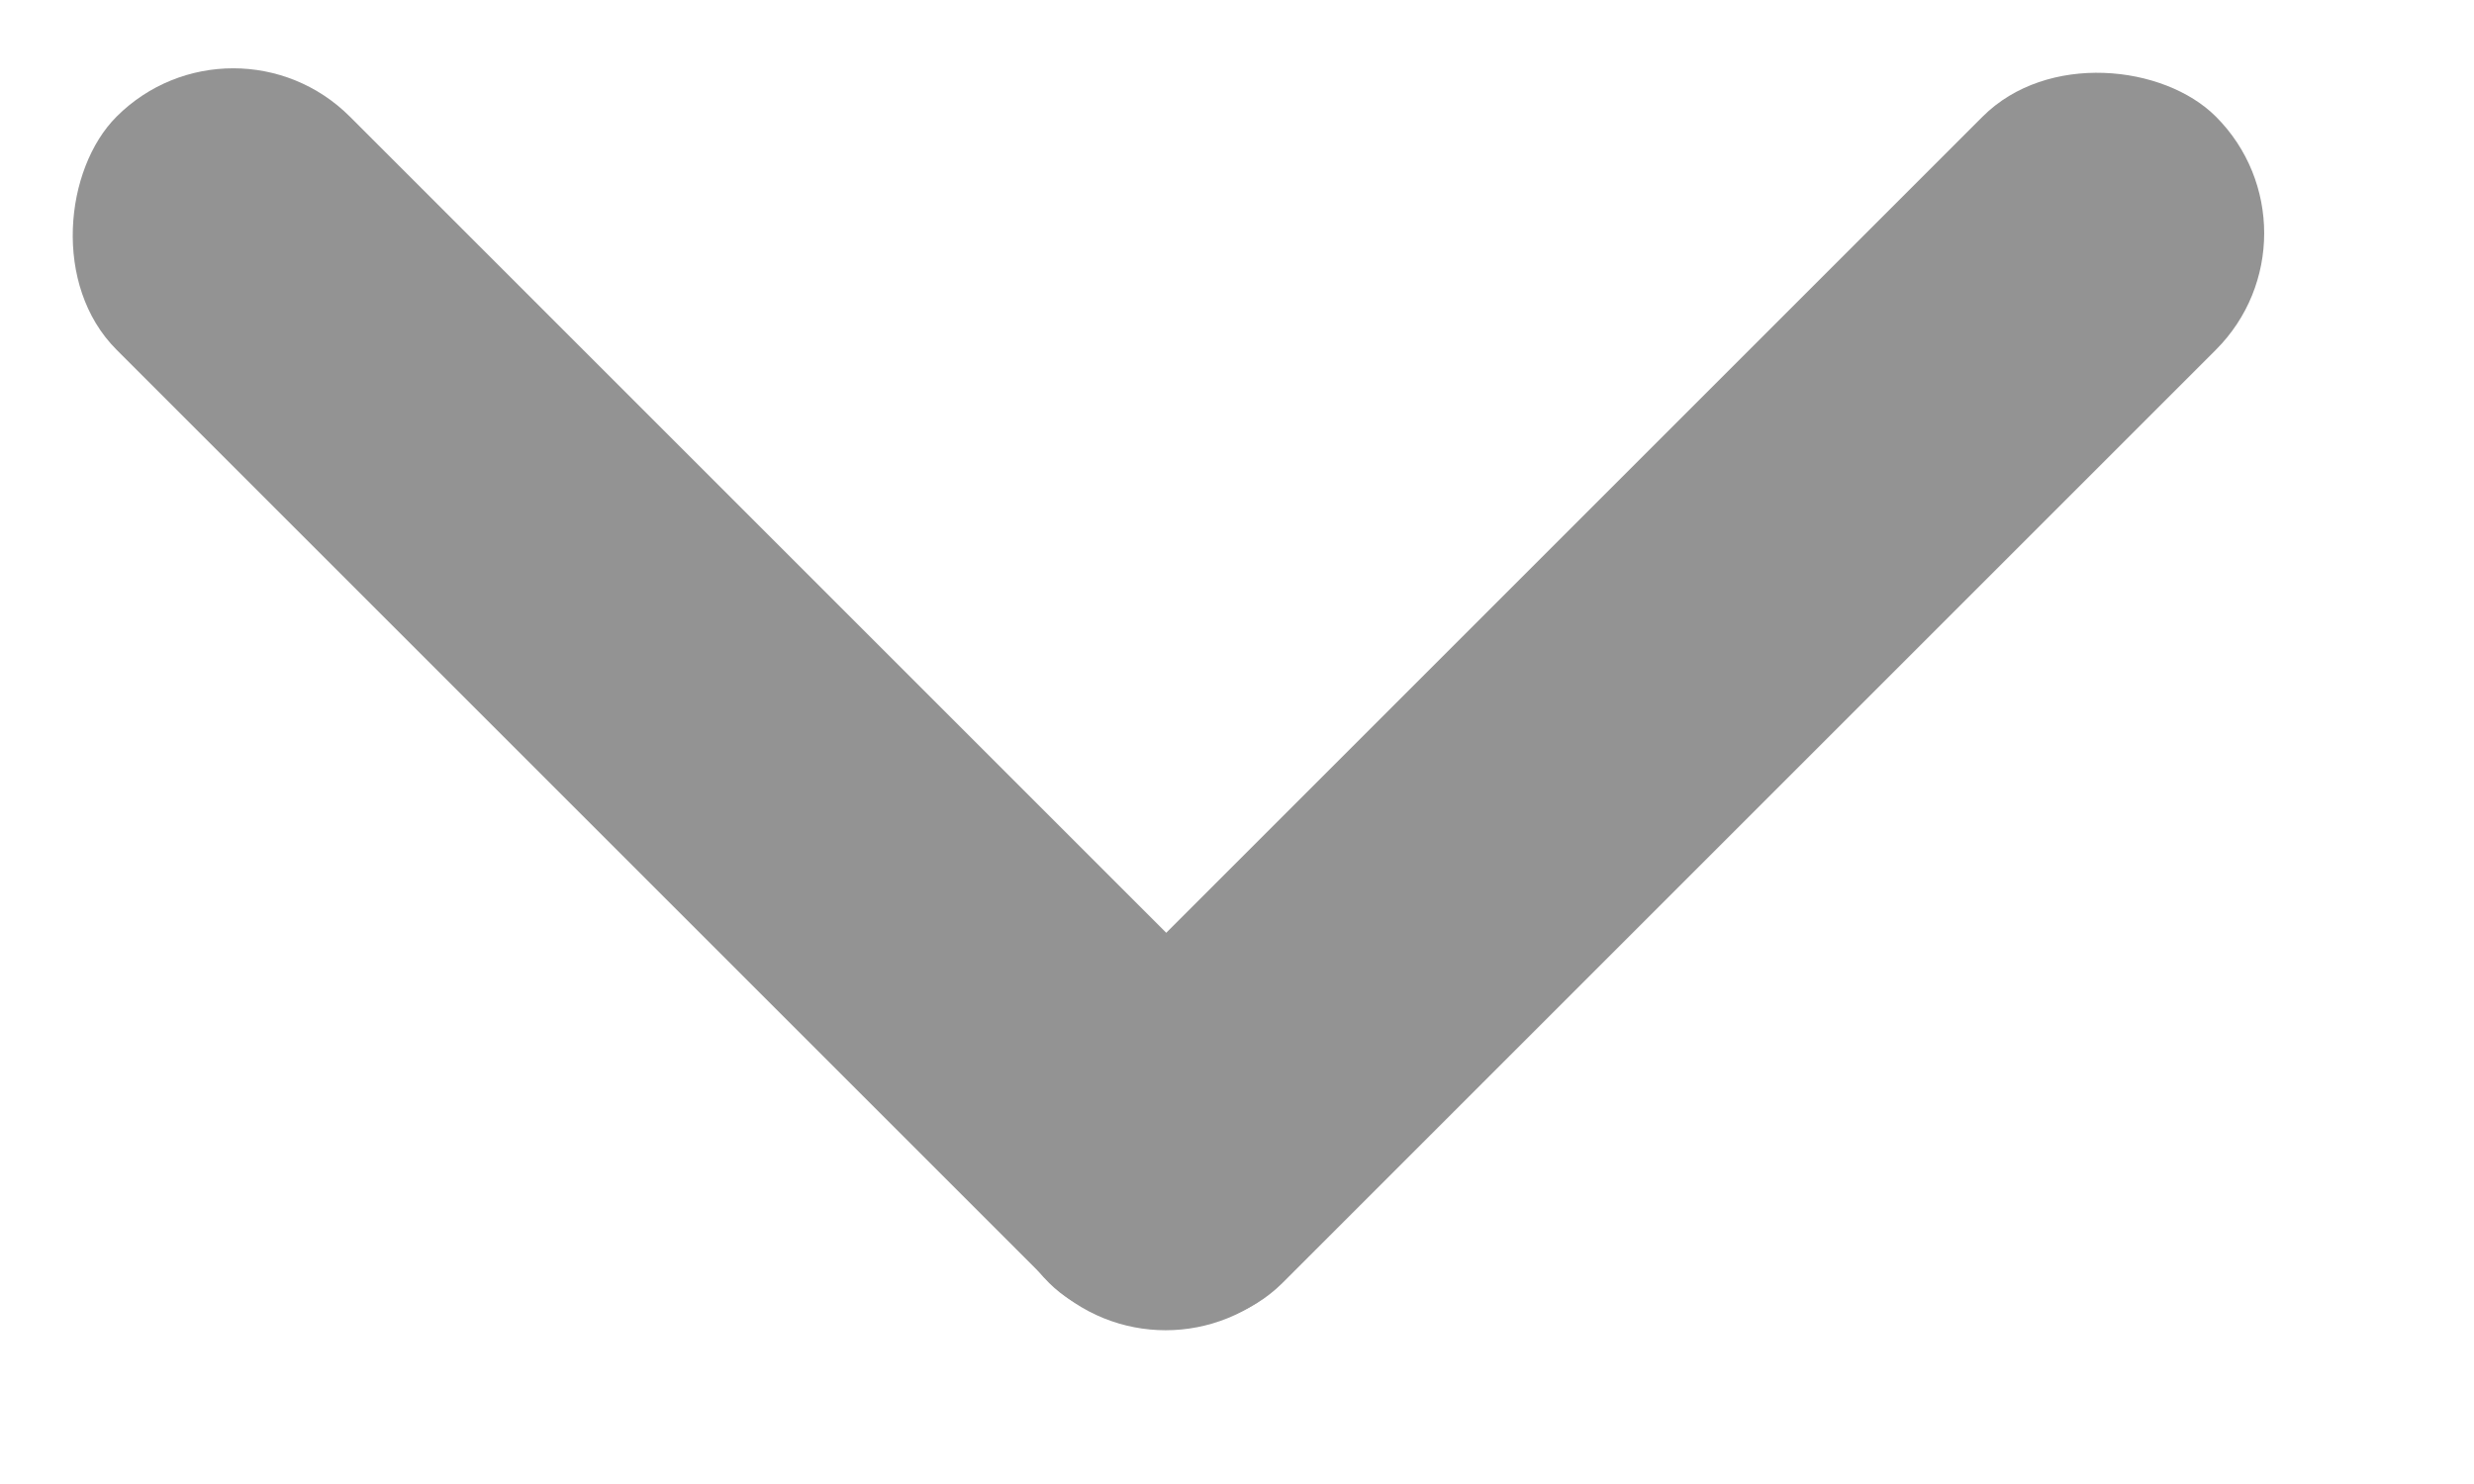 <svg width="15" height="9" viewBox="0 0 15 9" fill="none" xmlns="http://www.w3.org/2000/svg">
<rect x="1.414" width="9.995" height="2" rx="1" transform="rotate(45 1.414 0)" fill="#939393"/>
<rect x="5.654" y="7.074" width="10.004" height="2" rx="1" transform="rotate(-45 5.654 7.074)" fill="#939393"/>
</svg>
